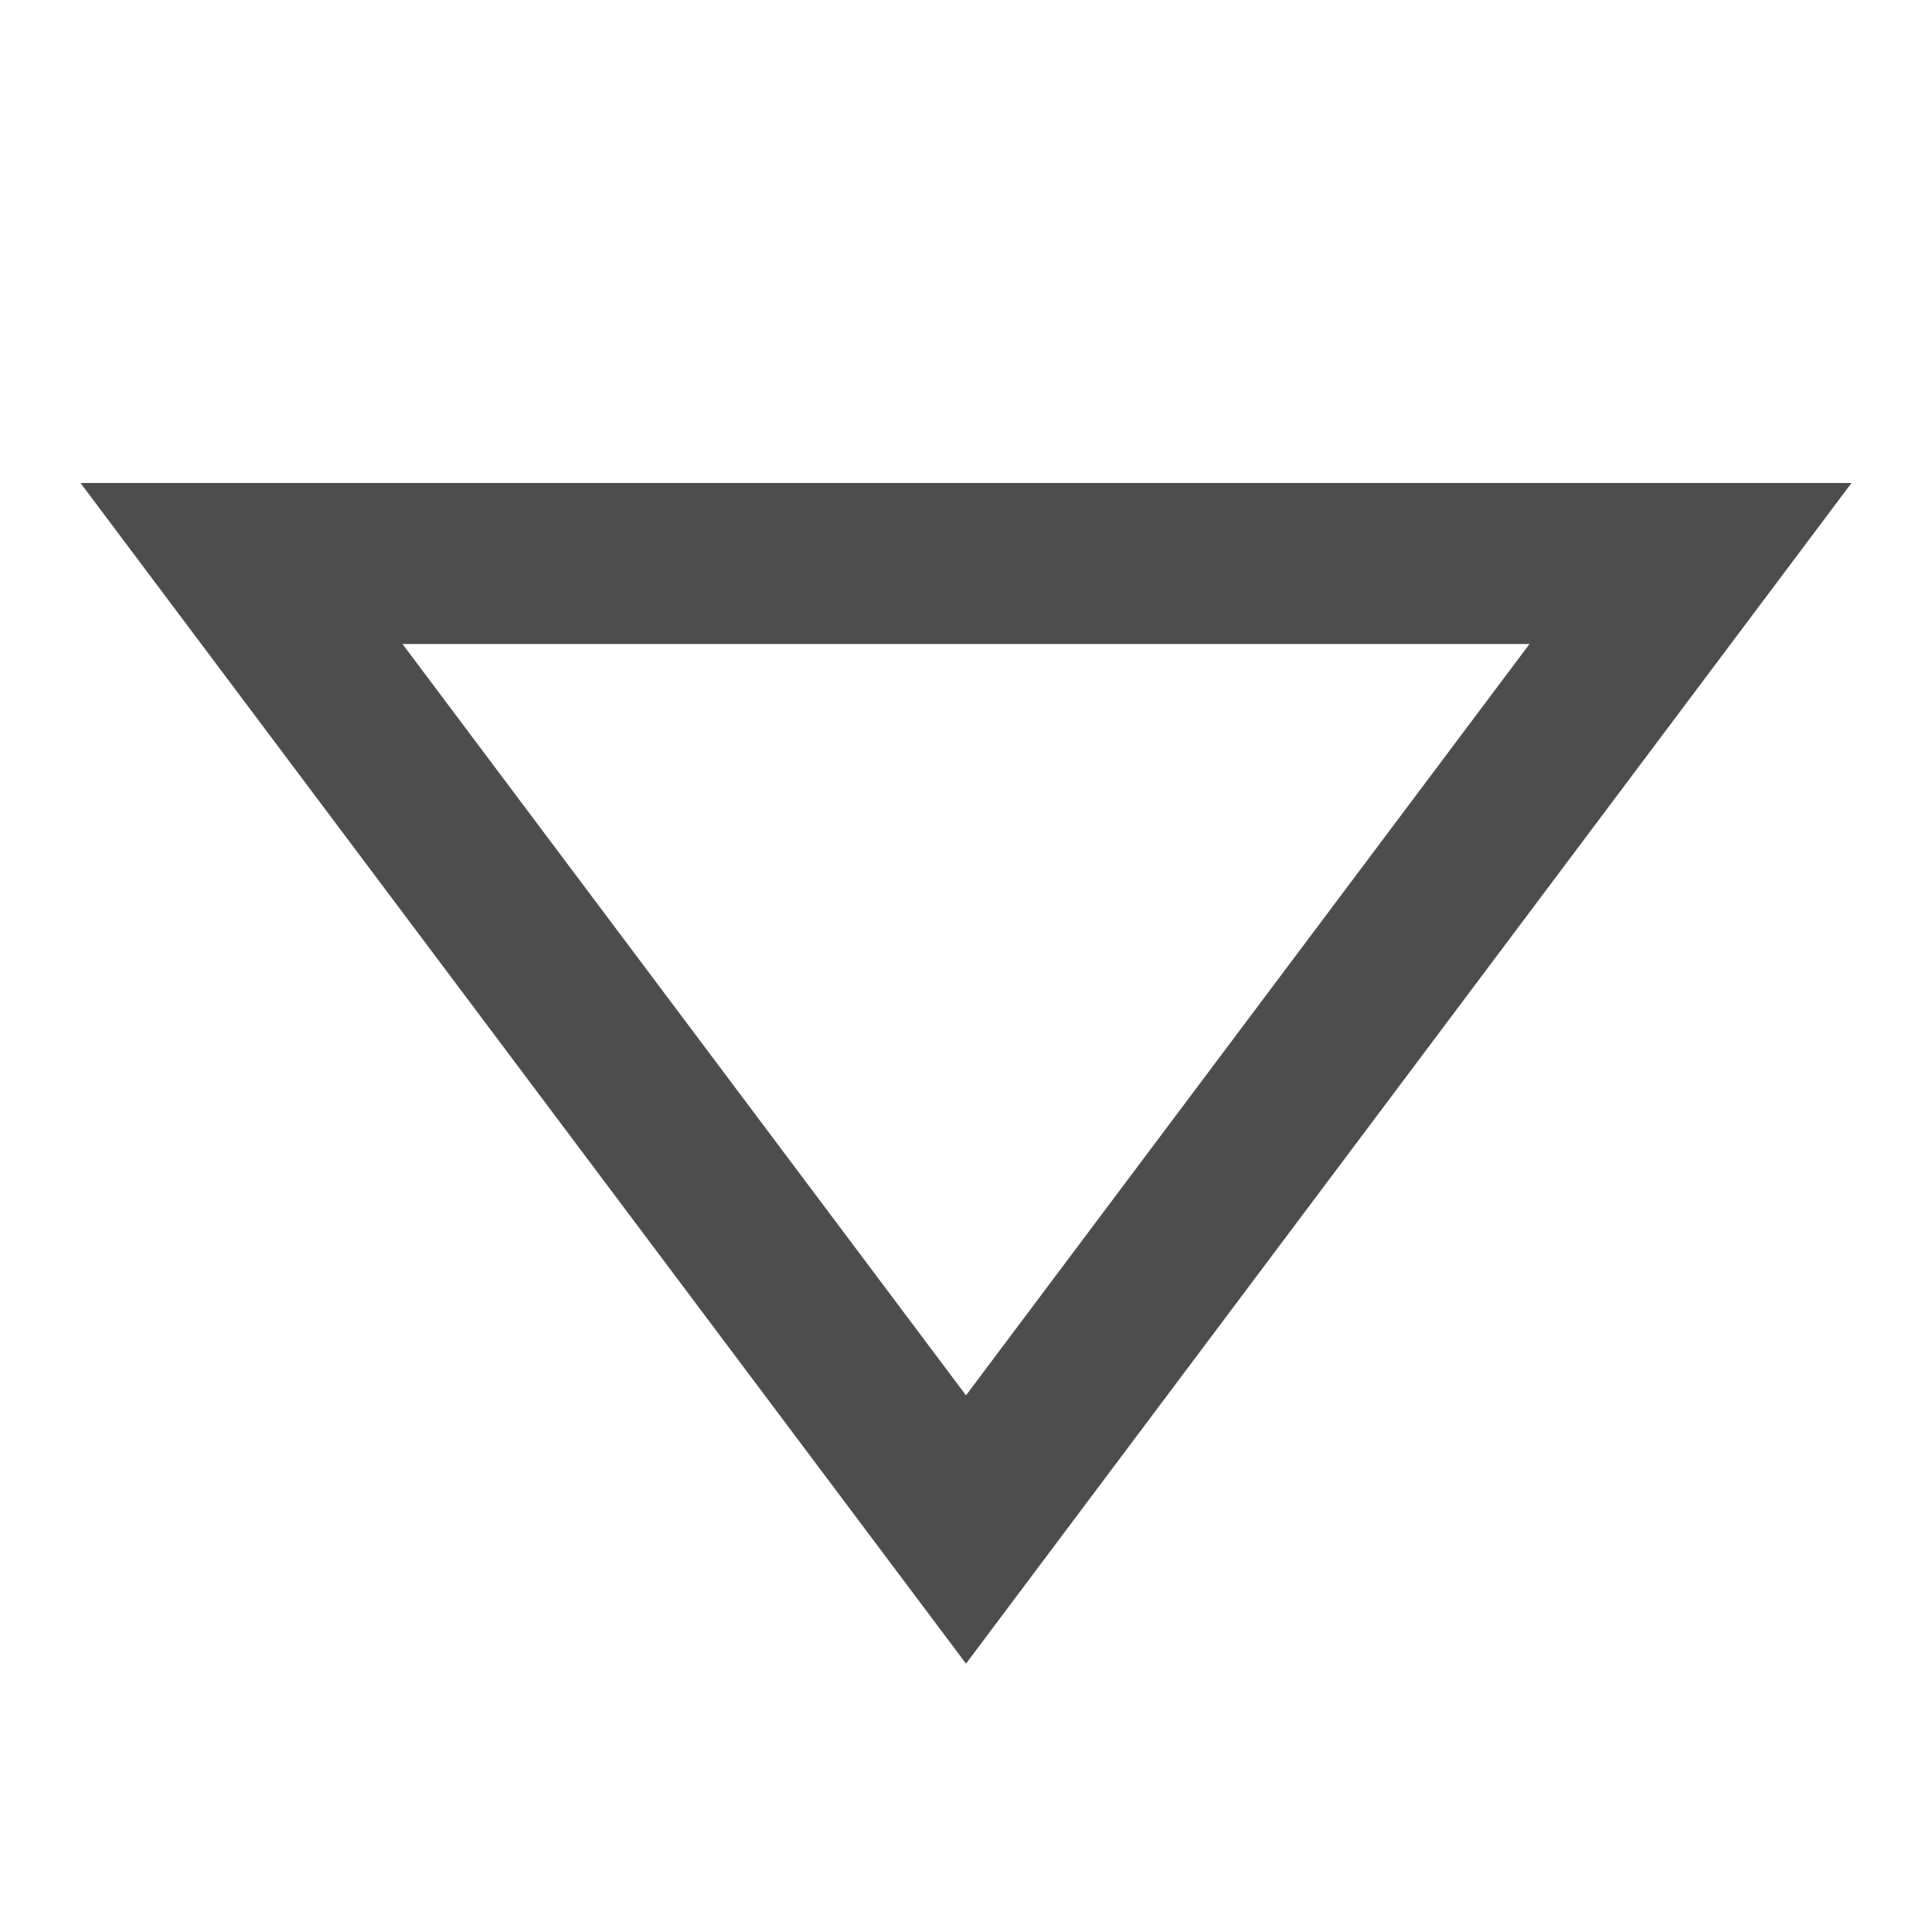 <svg xmlns="http://www.w3.org/2000/svg" height="24" width="24" viewBox="0 0 24 24"><title>triangle down</title><g stroke-linecap="square" stroke-width="2" fill="none" stroke="#4d4d4d" stroke-linejoin="miter" class="nc-icon-wrapper" stroke-miterlimit="10"><polygon points="3 7 21 7 12 19 3 7"></polygon></g></svg>